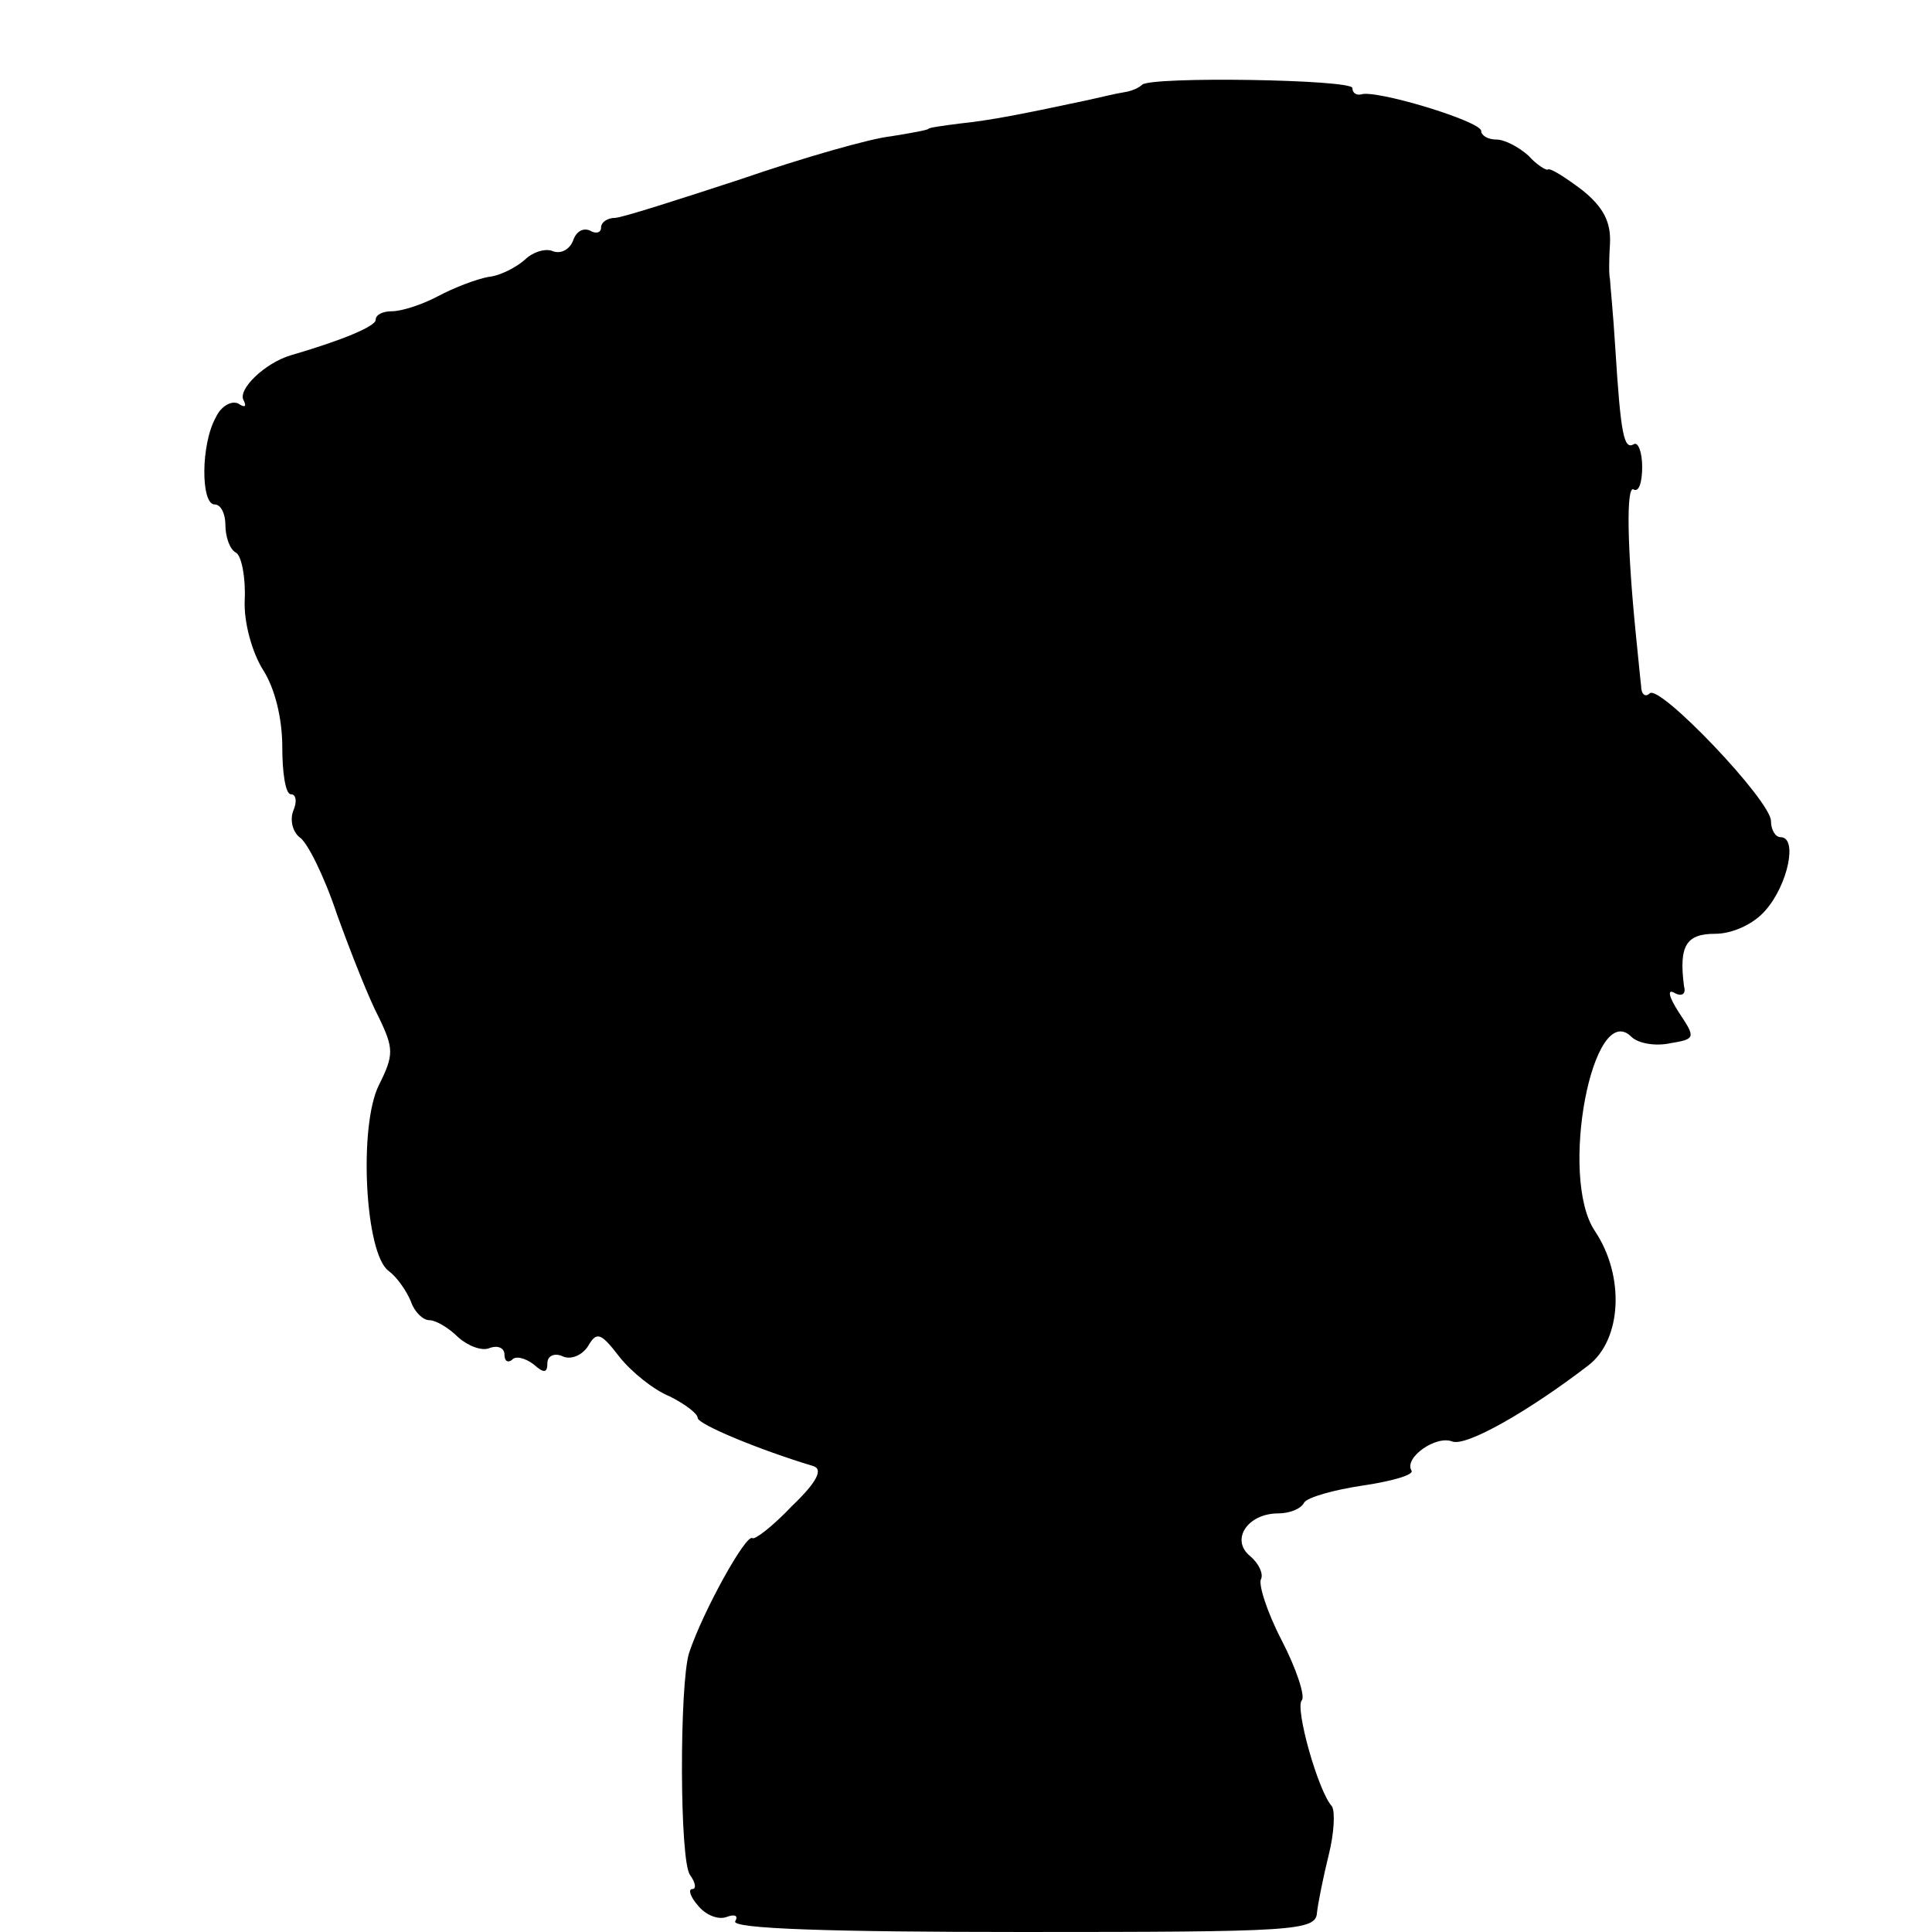 <?xml version="1.0" standalone="no"?>
<!DOCTYPE svg PUBLIC "-//W3C//DTD SVG 20010904//EN"
 "http://www.w3.org/TR/2001/REC-SVG-20010904/DTD/svg10.dtd">
<svg version="1.0" xmlns="http://www.w3.org/2000/svg"
 width="180pt" height="180pt" viewBox="0 0 180 180"
 preserveAspectRatio="xMidYMid meet">
<g transform="translate(0,180) scale(0.1,-0.1)"
fill="#000000" stroke="none">
<path d="M1064 1721 c-3 -3 -10 -6 -17 -7 -7 -1 -23 -5 -37 -8 -61 -13 -87
-18 -115 -21 -16 -2 -30 -4 -30 -5 0 -1 -16 -4 -35 -7 -19 -2 -82 -20 -140
-40 -58 -19 -111 -36 -117 -36 -7 0 -13 -4 -13 -9 0 -5 -5 -6 -10 -3 -6 3 -13
0 -16 -9 -3 -8 -11 -13 -19 -10 -7 3 -19 -1 -26 -8 -8 -7 -23 -15 -34 -16 -11
-2 -32 -10 -47 -18 -15 -8 -34 -14 -43 -14 -8 0 -15 -3 -15 -8 0 -6 -31 -19
-79 -33 -24 -7 -50 -32 -44 -42 3 -6 1 -7 -5 -3 -6 3 -16 -2 -21 -13 -14 -25
-14 -81 -1 -81 6 0 10 -9 10 -19 0 -11 4 -23 10 -26 5 -3 9 -23 8 -44 -1 -21
7 -49 17 -65 11 -17 18 -45 18 -72 0 -24 3 -44 8 -44 5 0 6 -7 2 -16 -3 -9 0
-19 6 -24 7 -4 23 -36 35 -72 13 -36 30 -79 39 -96 14 -29 14 -35 0 -63 -19
-38 -13 -157 9 -173 8 -6 17 -19 21 -29 3 -9 11 -17 17 -17 6 0 18 -7 27 -16
9 -8 22 -13 29 -10 8 3 14 0 14 -6 0 -6 3 -8 7 -5 3 4 12 2 20 -4 10 -9 13 -8
13 1 0 7 7 10 15 6 8 -3 18 2 23 10 8 14 12 12 29 -10 11 -14 32 -31 47 -37
14 -7 26 -16 26 -20 0 -6 58 -30 108 -45 9 -3 3 -15 -20 -37 -18 -19 -35 -32
-37 -30 -6 4 -46 -68 -59 -107 -9 -29 -9 -195 1 -207 5 -7 6 -13 2 -13 -4 0
-2 -7 5 -15 7 -9 19 -14 27 -11 8 3 11 1 8 -4 -4 -7 90 -10 267 -10 254 0 274
1 275 18 1 9 6 34 11 54 5 20 6 40 3 45 -13 14 -35 93 -28 99 3 4 -5 29 -19
56 -14 27 -22 53 -19 57 2 5 -2 14 -10 21 -19 15 -3 40 26 40 10 0 21 4 24 10
3 5 28 12 55 16 27 4 48 10 45 14 -7 12 23 33 38 27 13 -5 71 28 127 71 31 24
34 83 6 125 -34 50 -2 217 34 181 6 -6 22 -9 36 -6 24 4 24 5 8 29 -9 14 -11
22 -4 18 7 -4 11 -1 9 6 -5 38 2 49 29 49 16 0 36 9 47 22 21 24 30 68 14 68
-5 0 -9 7 -9 15 0 19 -104 128 -113 119 -4 -4 -8 -1 -8 7 -1 8 -3 30 -5 49 -8
80 -9 138 -2 134 5 -3 8 7 8 21 0 14 -4 24 -8 21 -9 -5 -12 9 -17 89 -2 33 -5
62 -5 65 -1 3 -1 18 0 33 1 20 -6 34 -26 50 -16 12 -30 21 -32 19 -1 -1 -10 4
-18 13 -9 8 -22 15 -30 15 -8 0 -14 4 -14 8 0 9 -99 39 -112 34 -5 -1 -8 2 -8
6 0 8 -188 11 -196 3z"/>
</g>
</svg>
